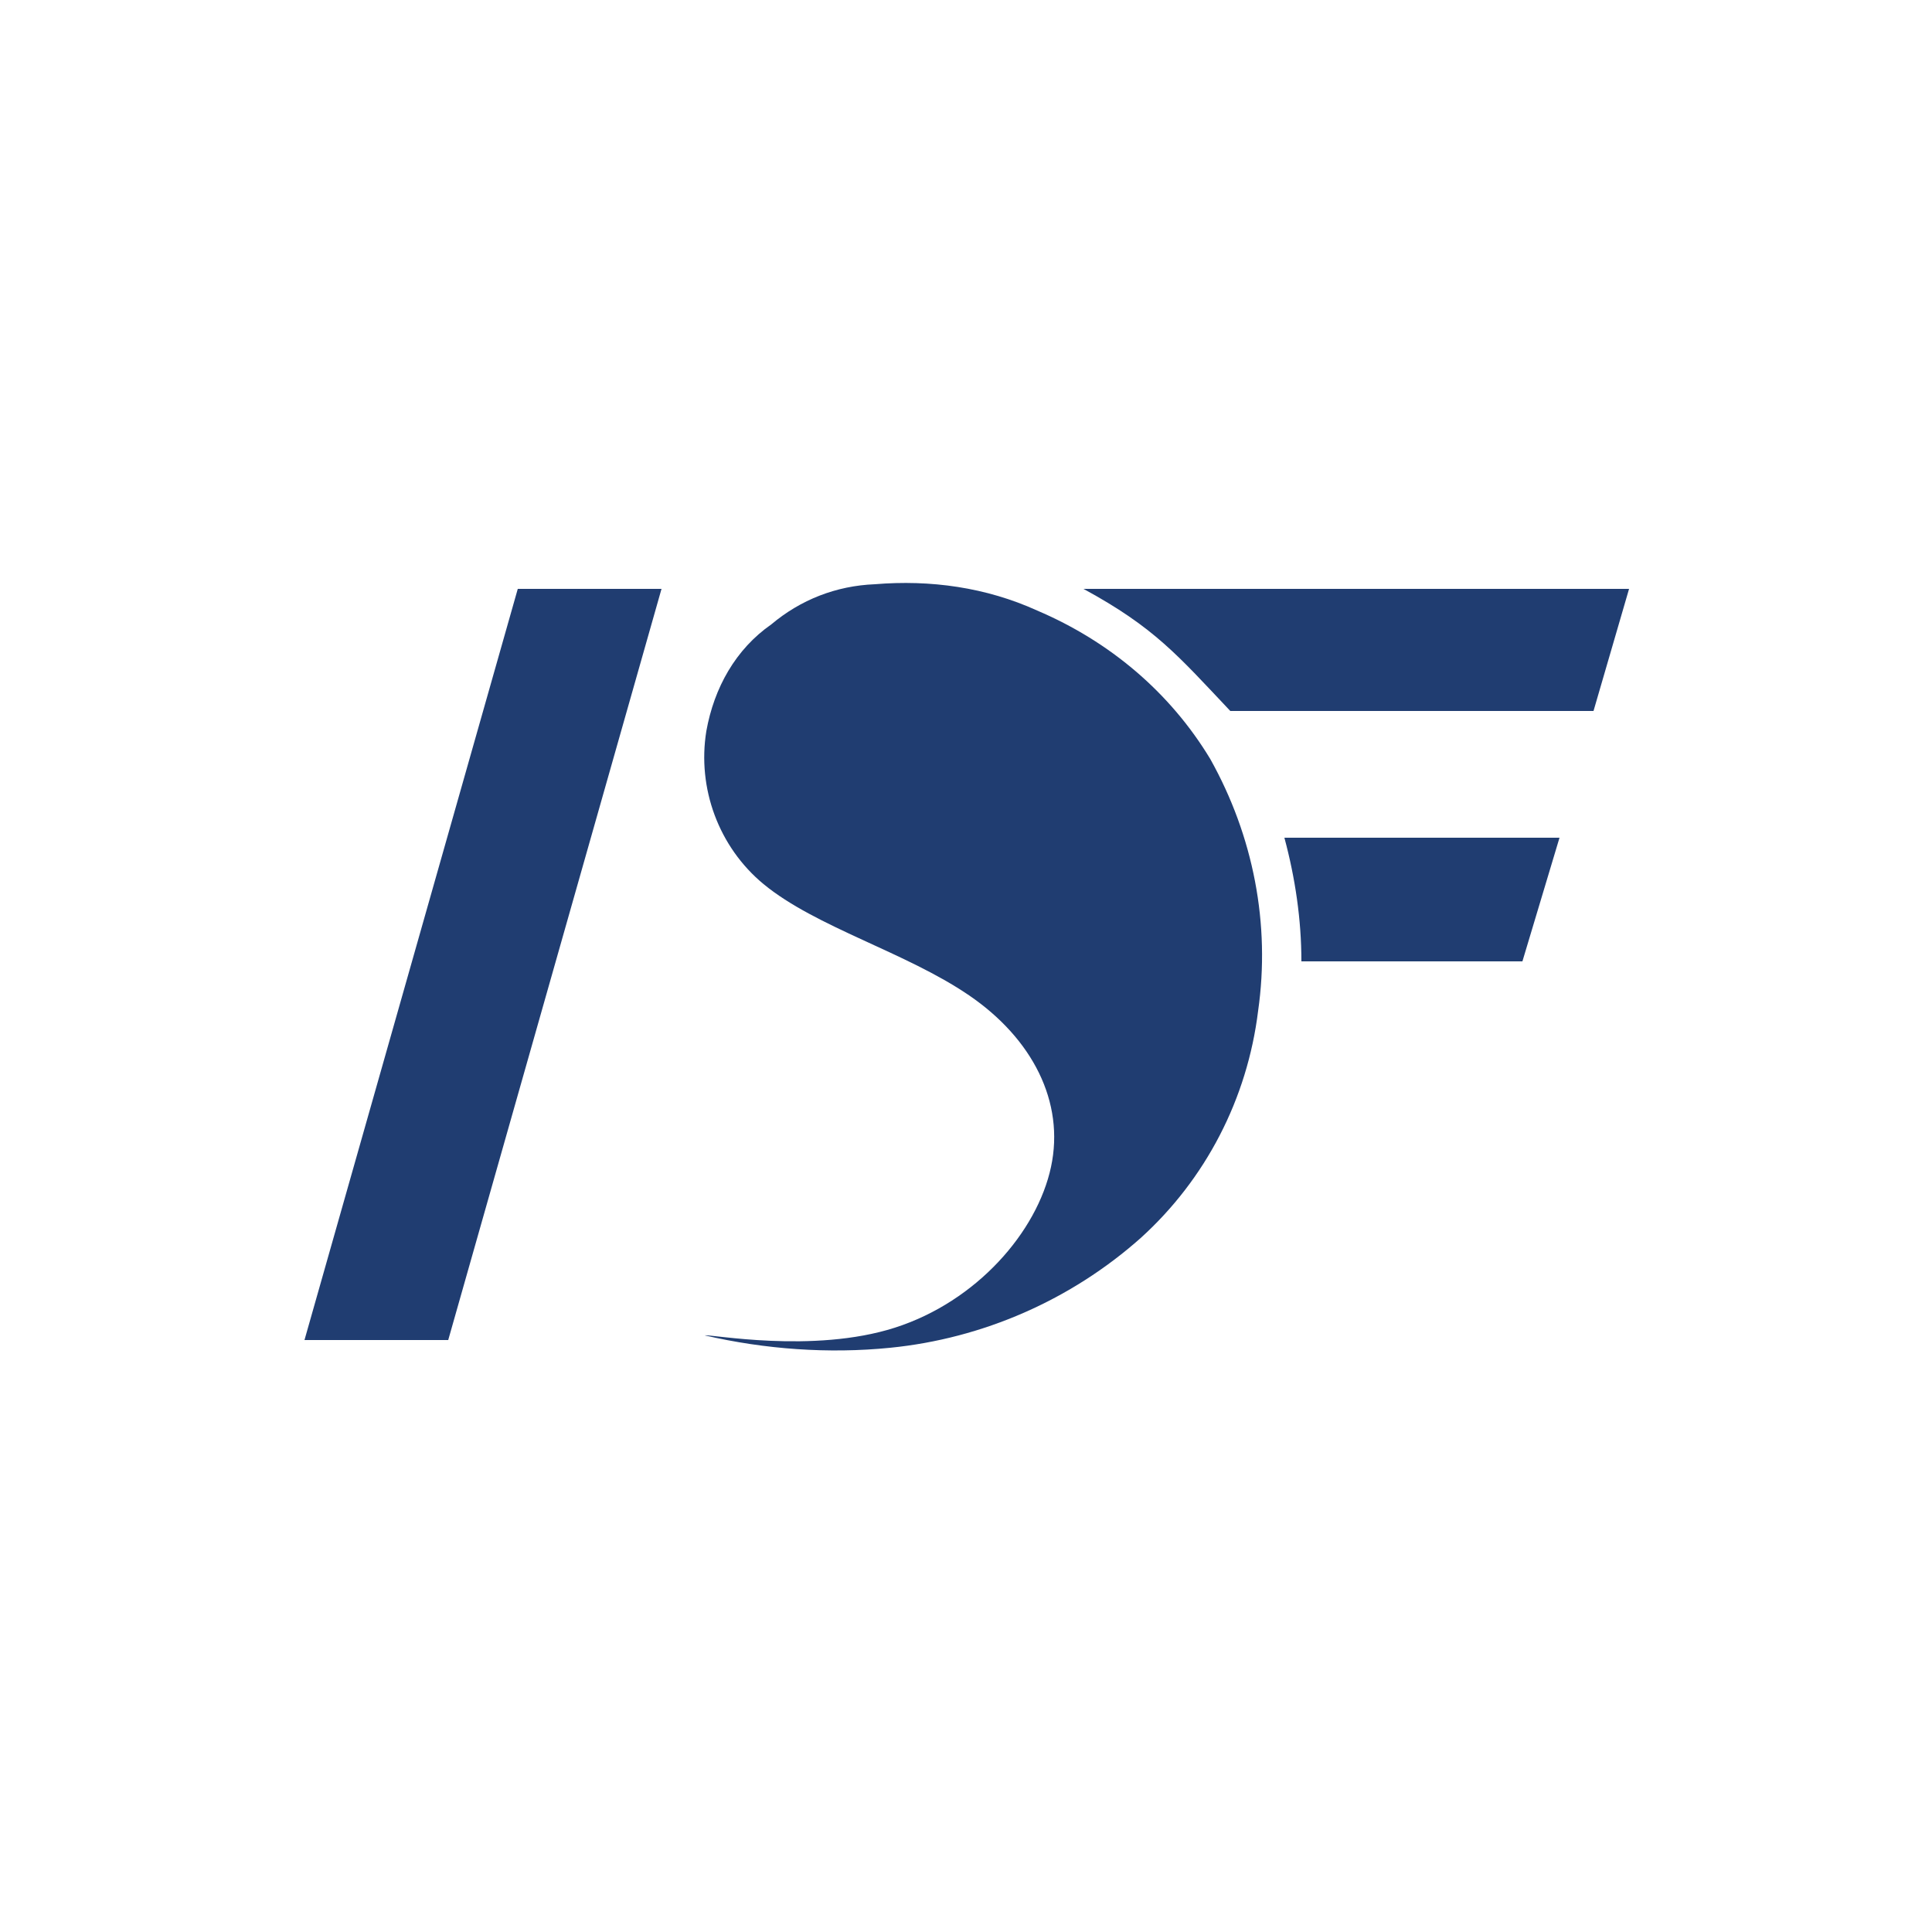 <?xml version="1.0" encoding="utf-8"?>
<!-- Generator: Adobe Illustrator 28.0.0, SVG Export Plug-In . SVG Version: 6.00 Build 0)  -->
<svg version="1.2" baseProfile="tiny-ps" id="Layer_1" xmlns="http://www.w3.org/2000/svg" xmlns:xlink="http://www.w3.org/1999/xlink"
	 viewBox="0 0 125 125" xml:space="preserve">
<title>Desert Financial Credit Union</title>
<g id="g47470">
	<path id="path47462" fill="#203D71" d="M83.1,54.2c0.7,2.6,1.1,5.3,1.1,8h14.3l2.4-8H83.1z"/>
	<path id="path47464" fill="#203D71" d="M45.7,47.3c-0.6,3.7,0.8,7.5,3.7,9.9c3.4,2.8,9.2,4.4,13.3,7.2c4.1,2.8,6.2,6.9,5.3,11.1
		s-4.8,8.7-10.1,10.4c-5.3,1.7-12,0.4-12.3,0.5c3.9,0.9,8,1.2,12,0.8c6-0.6,11.7-3.1,16.2-7.1c4.2-3.8,6.9-9,7.6-14.7
		c0.8-5.6-0.3-11.3-3.1-16.3c-2.6-4.3-6.5-7.6-11.2-9.6c-3.3-1.5-6.9-2-10.5-1.7c-2.5,0.1-4.8,1-6.7,2.6
		C47.6,42,46.2,44.5,45.7,47.3L45.7,47.3z"/>
	<path id="path47466" fill="#203D71" d="M33.5,38.1h9.3L29,86.7h-9.3L33.5,38.1z"/>
	<path id="path47468" fill="#203D71" d="M70.1,38.1c4.6,2.5,6.1,4.3,9.5,7.9h23.5l2.3-7.9H70.1z"/>
</g>
</svg>
